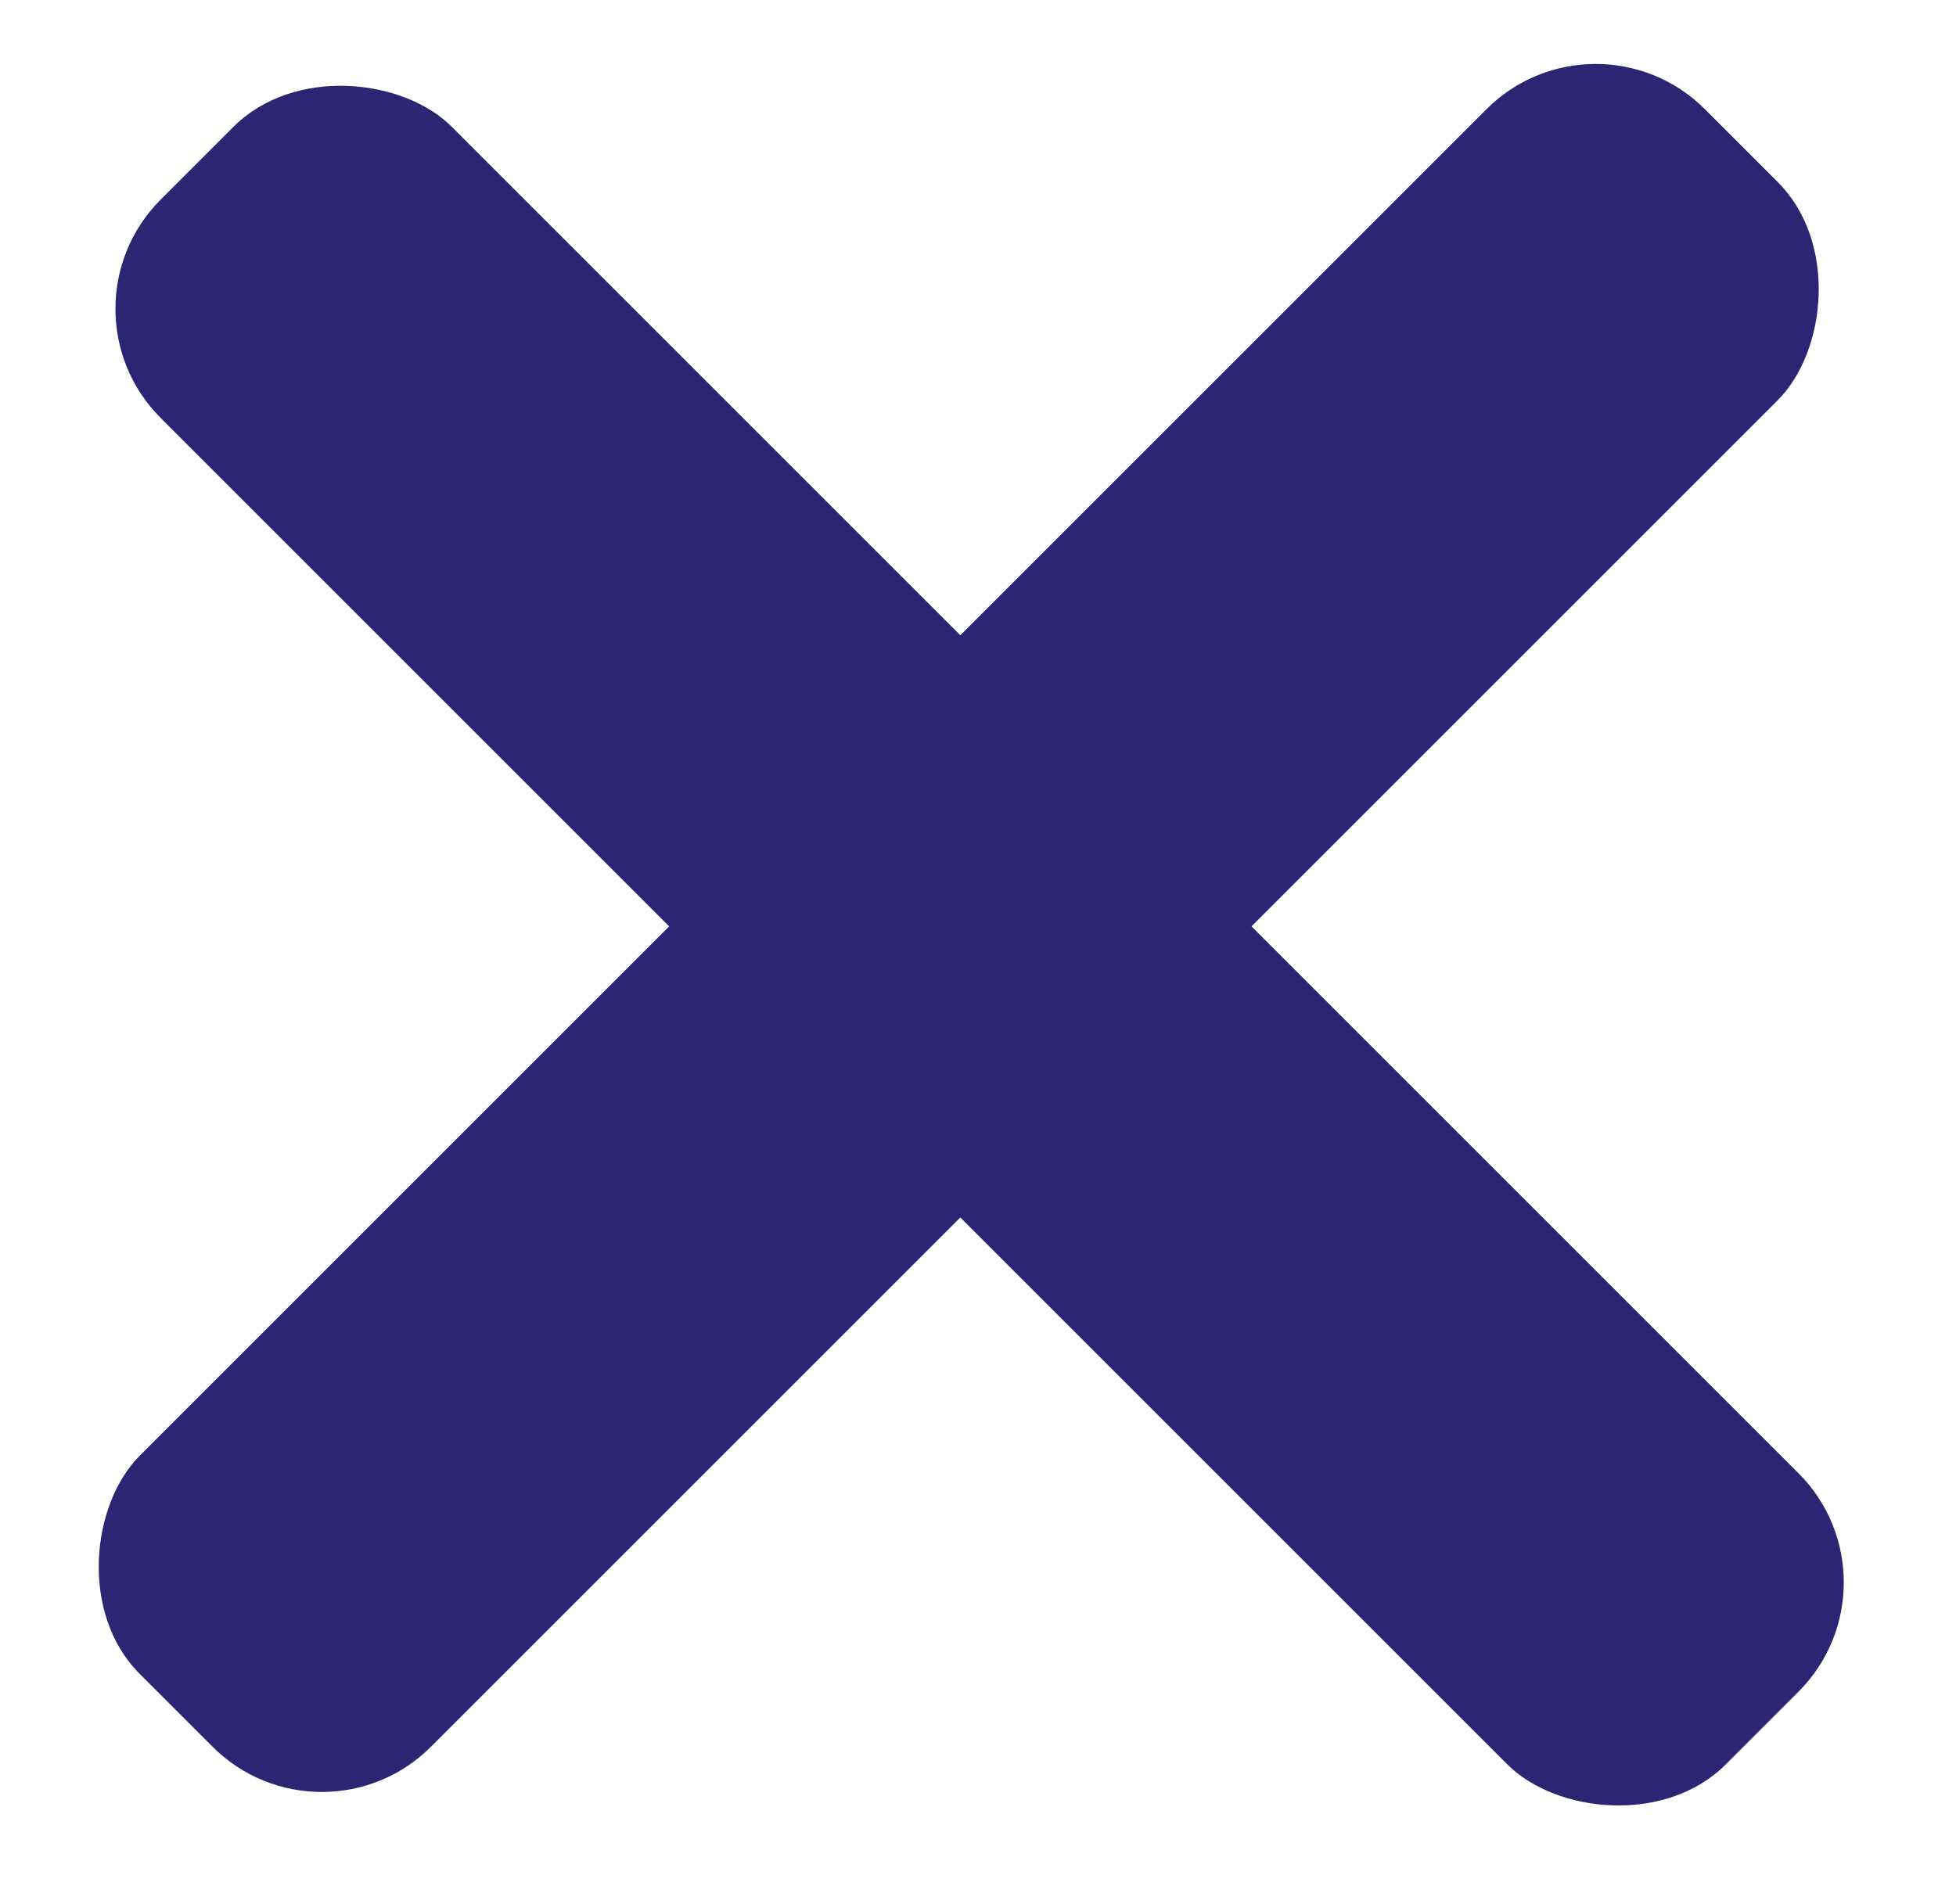 <svg width="38" height="37" viewBox="0 0 38 37" fill="none" xmlns="http://www.w3.org/2000/svg">
<rect x="31" width="8" height="43" rx="3" transform="rotate(45 31 0)" fill="#2C2573"/>
<rect x="1" y="6" width="8" height="43" rx="3" transform="rotate(-45 1 6)" fill="#2C2573"/>
</svg>
